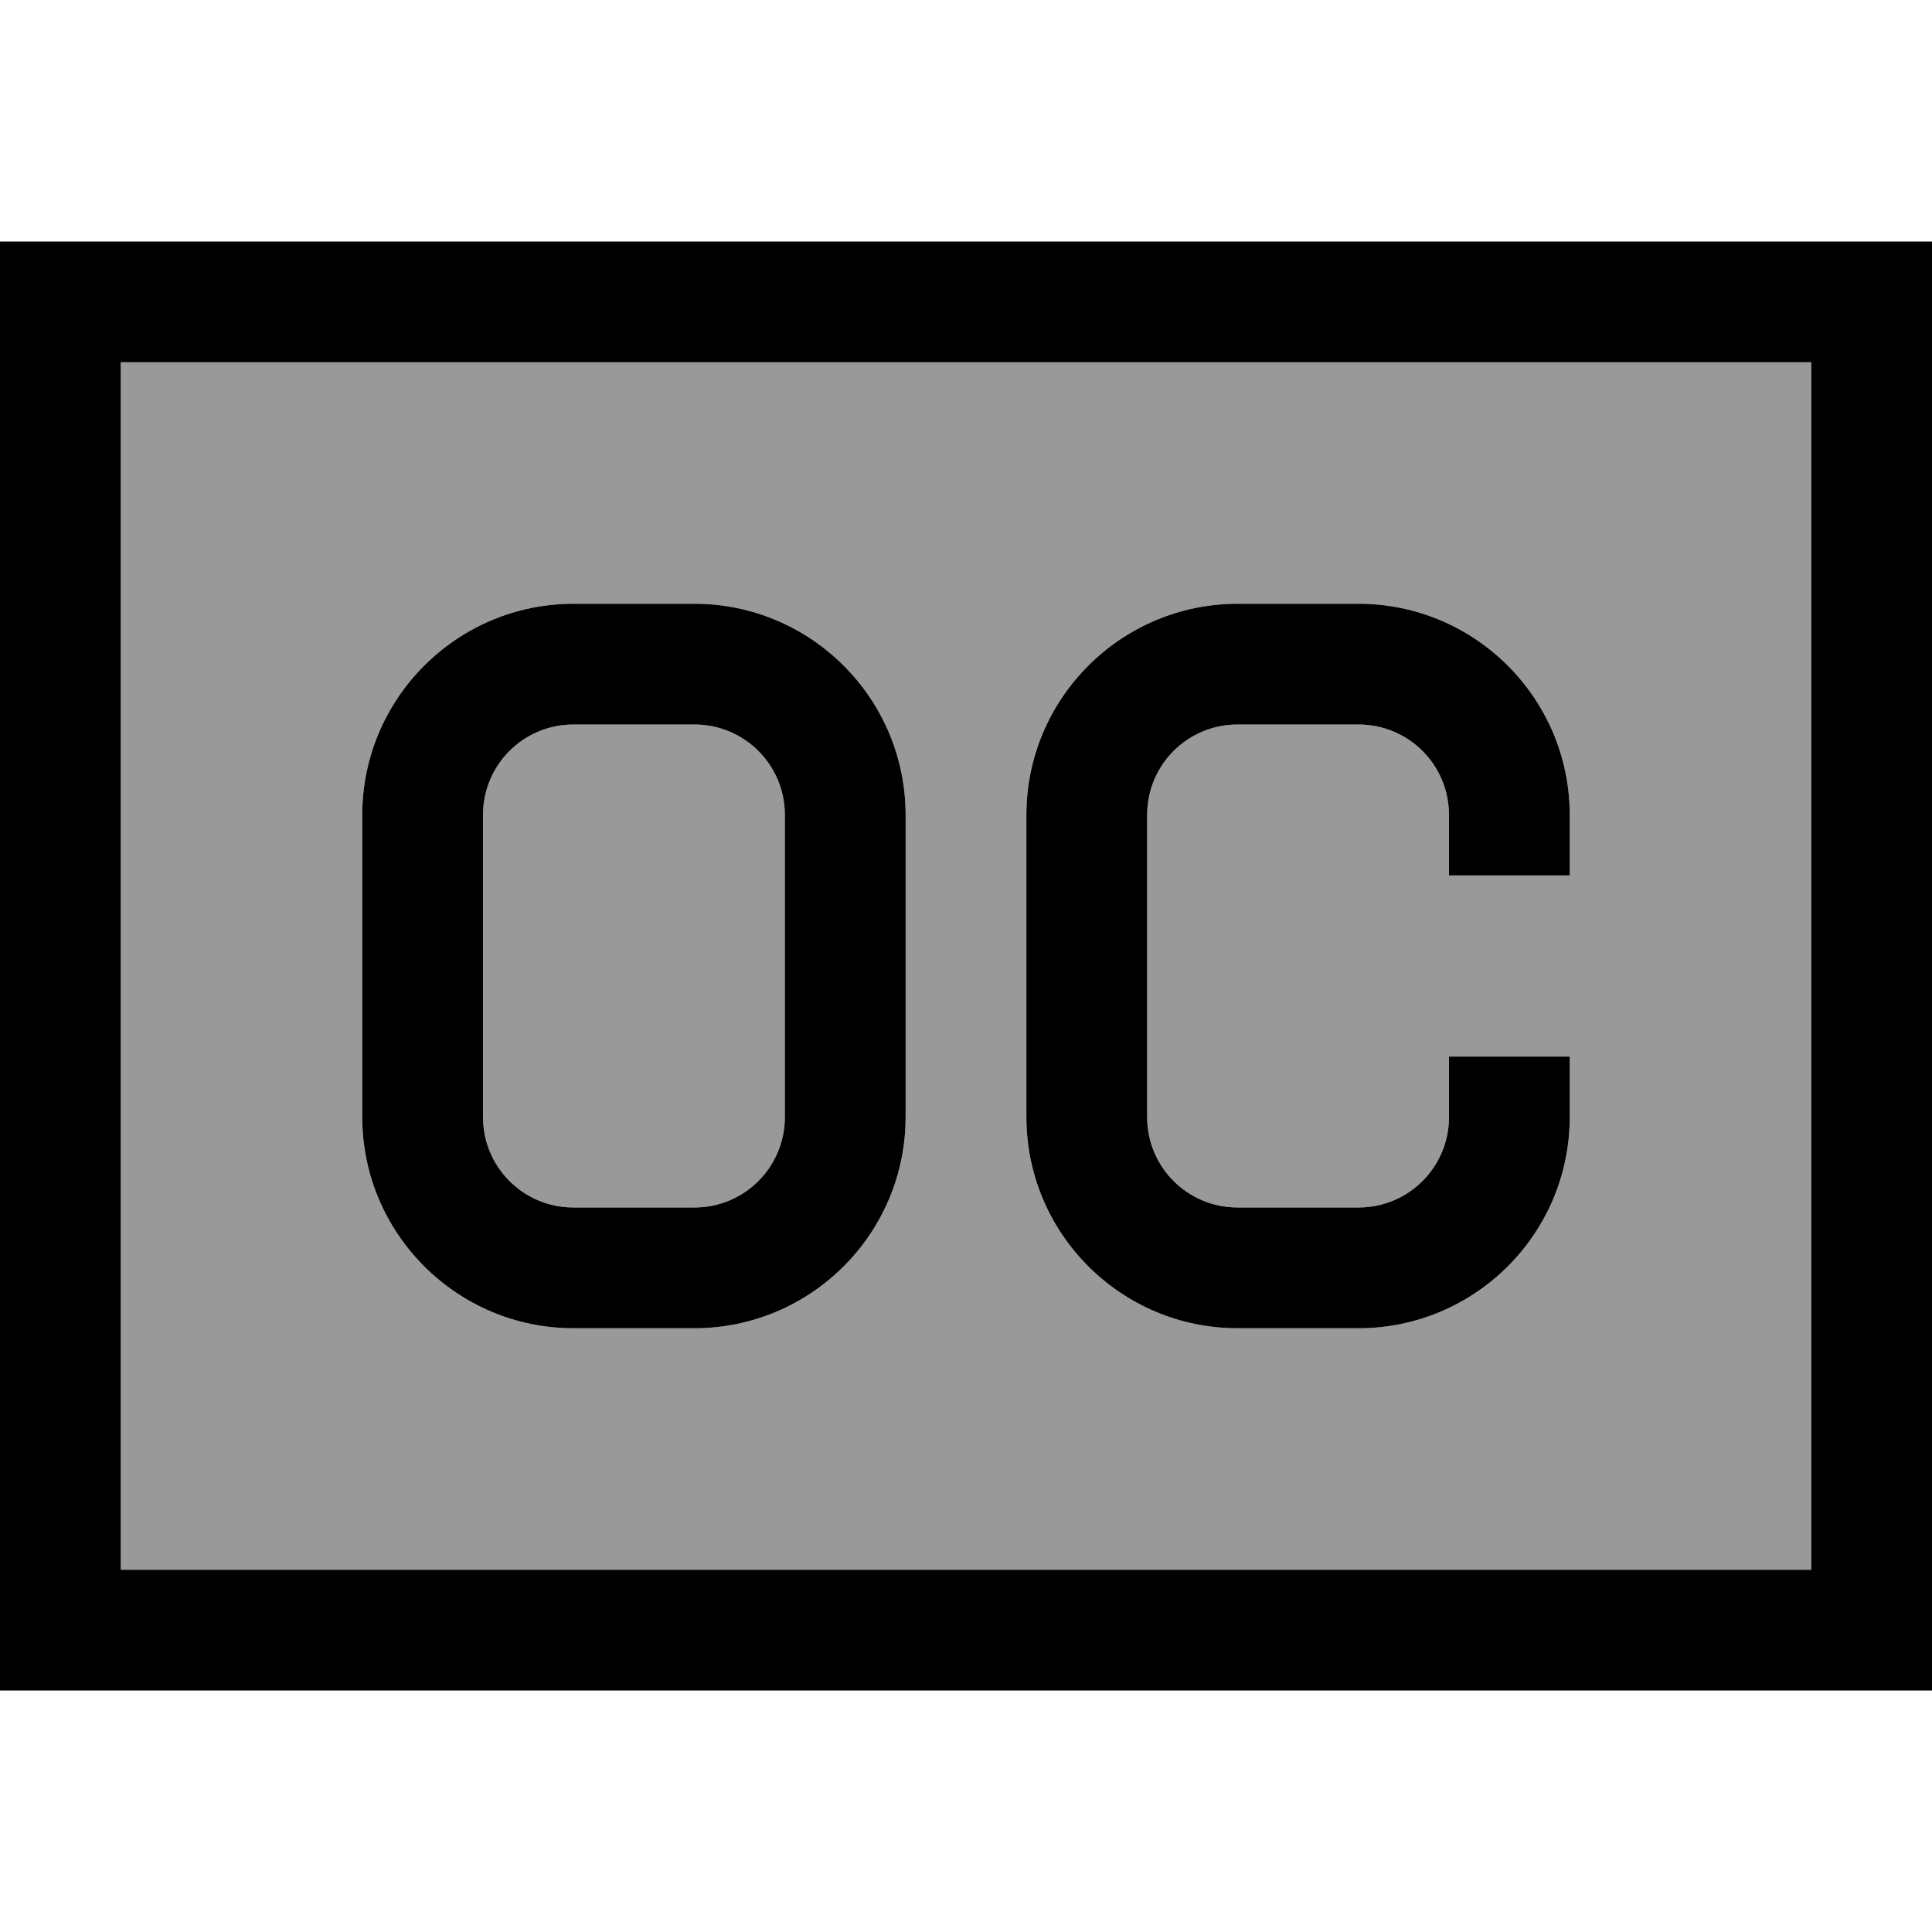 <svg xmlns="http://www.w3.org/2000/svg" viewBox="0 0 512 512"><!--! Font Awesome Pro 7.1.0 by @fontawesome - https://fontawesome.com License - https://fontawesome.com/license (Commercial License) Copyright 2025 Fonticons, Inc. --><path opacity=".4" fill="currentColor" d="M32 96l0 320 448 0 0-320-448 0zM96 216c0-30.9 25.1-56 56-56l32 0c30.9 0 56 25.1 56 56l0 80c0 30.9-25.1 56-56 56l-32 0c-30.9 0-56-25.1-56-56l0-80zm32 0l0 80c0 13.3 10.7 24 24 24l32 0c13.3 0 24-10.7 24-24l0-80c0-13.3-10.7-24-24-24l-32 0c-13.3 0-24 10.7-24 24zm144 0c0-30.9 25.1-56 56-56l32 0c30.9 0 56 25.1 56 56l0 16-32 0 0-16c0-13.3-10.7-24-24-24l-32 0c-13.3 0-24 10.7-24 24l0 80c0 13.3 10.7 24 24 24l32 0c13.3 0 24-10.7 24-24l0-16 32 0 0 16c0 30.9-25.1 56-56 56l-32 0c-30.9 0-56-25.1-56-56l0-80z"/><path fill="currentColor" d="M480 96l0 320-448 0 0-320 448 0zM32 64l-32 0 0 384 512 0 0-384-480 0zM328 192l32 0c13.3 0 24 10.7 24 24l0 16 32 0 0-16c0-30.9-25.1-56-56-56l-32 0c-30.9 0-56 25.1-56 56l0 80c0 30.9 25.1 56 56 56l32 0c30.9 0 56-25.1 56-56l0-16-32 0 0 16c0 13.3-10.7 24-24 24l-32 0c-13.3 0-24-10.7-24-24l0-80c0-13.3 10.7-24 24-24zM128 216c0-13.3 10.7-24 24-24l32 0c13.3 0 24 10.7 24 24l0 80c0 13.3-10.7 24-24 24l-32 0c-13.3 0-24-10.7-24-24l0-80zm24-56c-30.9 0-56 25.1-56 56l0 80c0 30.9 25.1 56 56 56l32 0c30.9 0 56-25.1 56-56l0-80c0-30.9-25.1-56-56-56l-32 0z"/></svg>